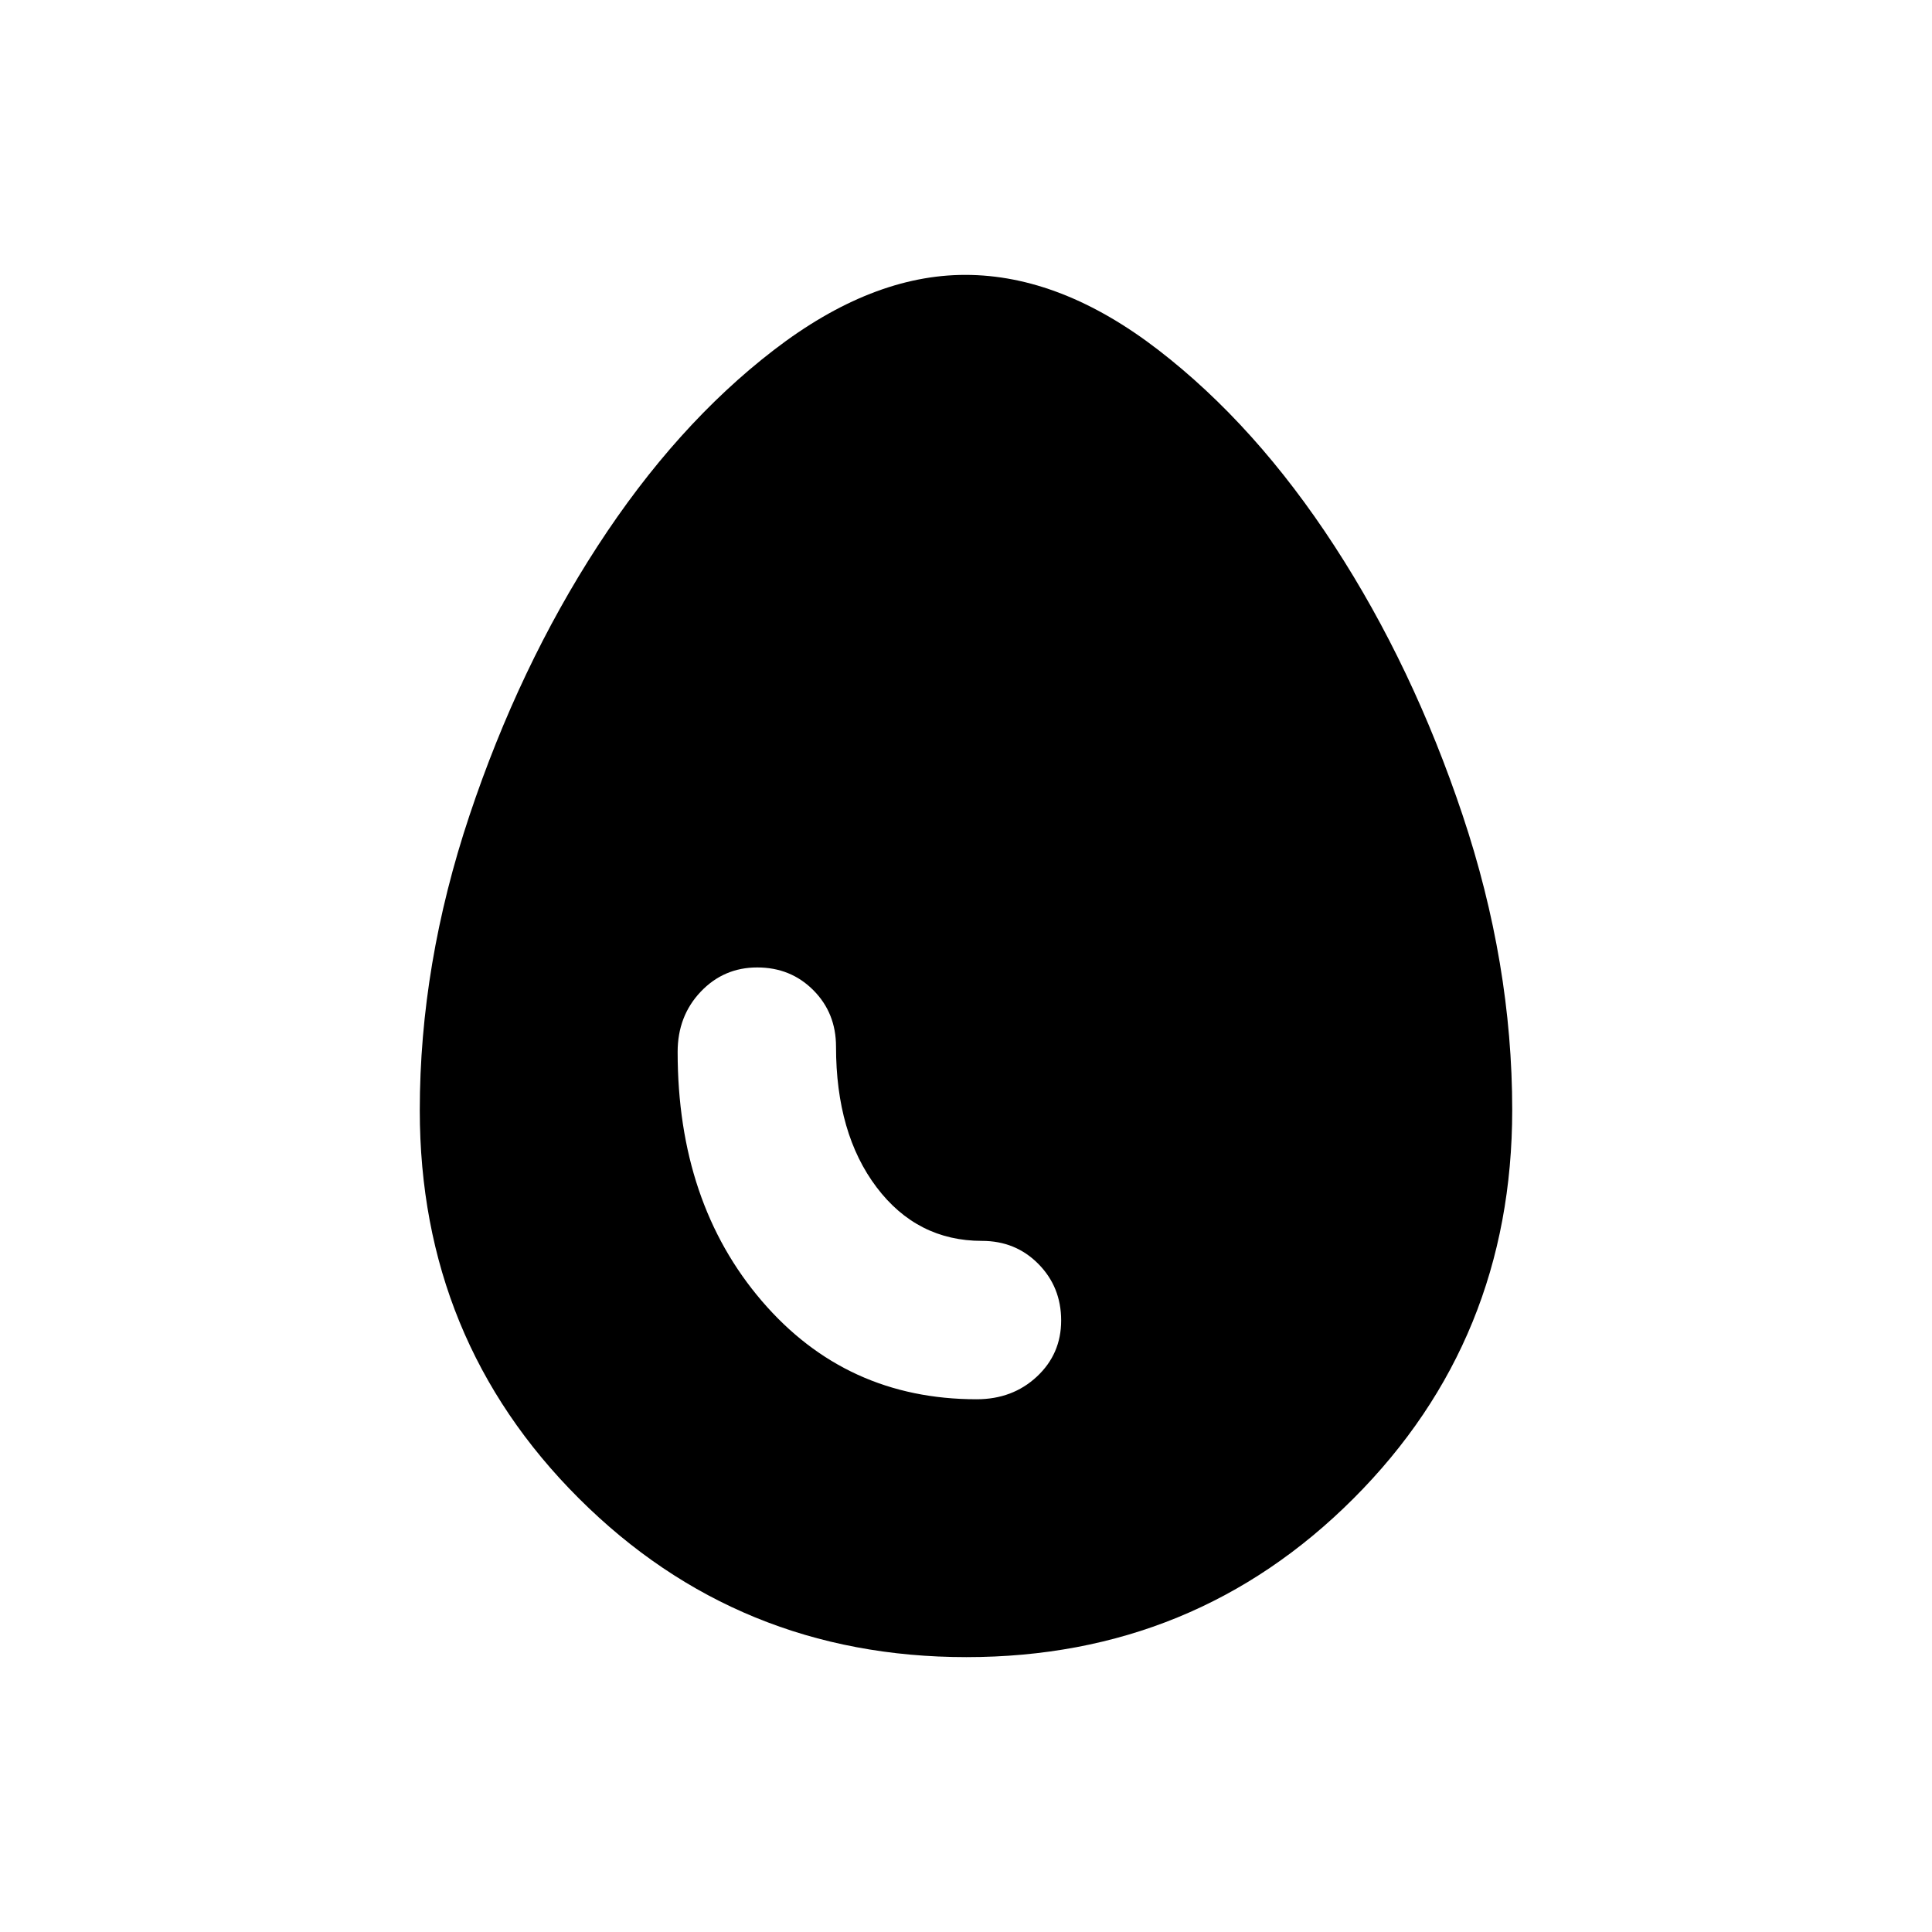 <svg xmlns="http://www.w3.org/2000/svg" height="20" viewBox="0 -960 960 960" width="20"><path d="M480.222-136.587q-113.57 0-192.603-78.89-79.032-78.891-79.032-192.808 0-72.614 24.672-146.453 24.672-73.84 63.674-133.899 39.002-60.059 87.545-97.418 48.543-37.358 95.145-37.358 47.573 0 96.007 37.358 48.435 37.359 87.437 97.33 39.002 59.971 63.674 133.703 24.672 73.731 24.672 146.517 0 114.179-78.811 193.049-78.811 78.869-192.38 78.869Zm5.082-128.13q17.841 0 29.91-11.255 12.069-11.254 12.069-27.891t-11.313-28.094q-11.312-11.456-28.035-11.456-32.218 0-52.37-26.652-20.152-26.652-20.152-69.87 0-16.723-11.254-28.035-11.255-11.313-27.892-11.313t-28.093 12.069q-11.457 12.069-11.457 29.91 0 74.923 41.832 123.755 41.832 48.832 106.755 48.832Z"/></svg>